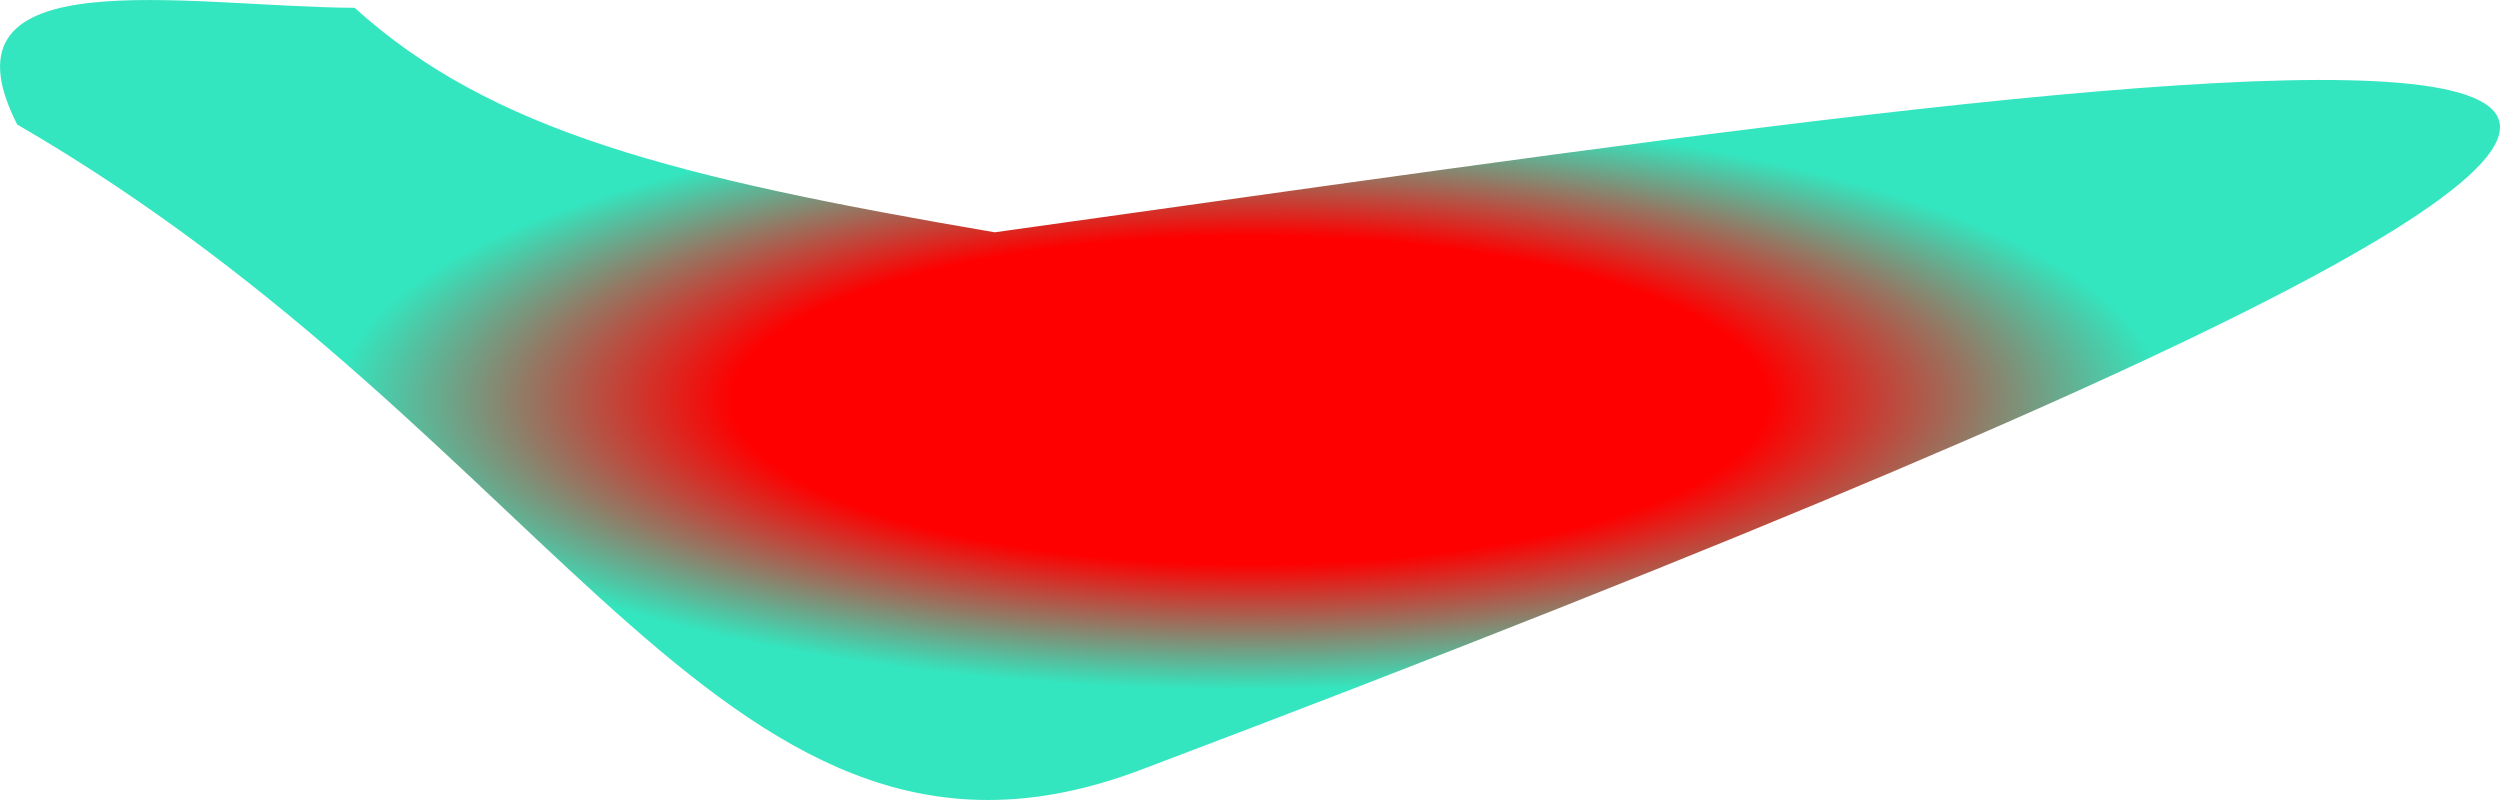 <svg width="25" height="8" viewBox="0 0 25 8" fill="none" xmlns="http://www.w3.org/2000/svg">
<path d="M0.172 1.245C5.648 4.419 7.286 9.254 11.403 7.7C36.131 -1.649 21.844 0.666 9.947 2.323C6.751 1.777 4.913 1.315 3.546 0.078C1.855 0.069 -0.684 -0.435 0.172 1.245Z" fill="url(#paint0_radial_2126_1453)"/>
<defs>
<radialGradient id="paint0_radial_2126_1453" cx="0" cy="0" r="1" gradientUnits="userSpaceOnUse" gradientTransform="translate(12.5 4) rotate(90) scale(4 12.5)">
<stop offset="0.41" stop-color="#FE0000"/>
<stop offset="0.725" stop-color="#33E6BF"/>
</radialGradient>
</defs>
</svg>
